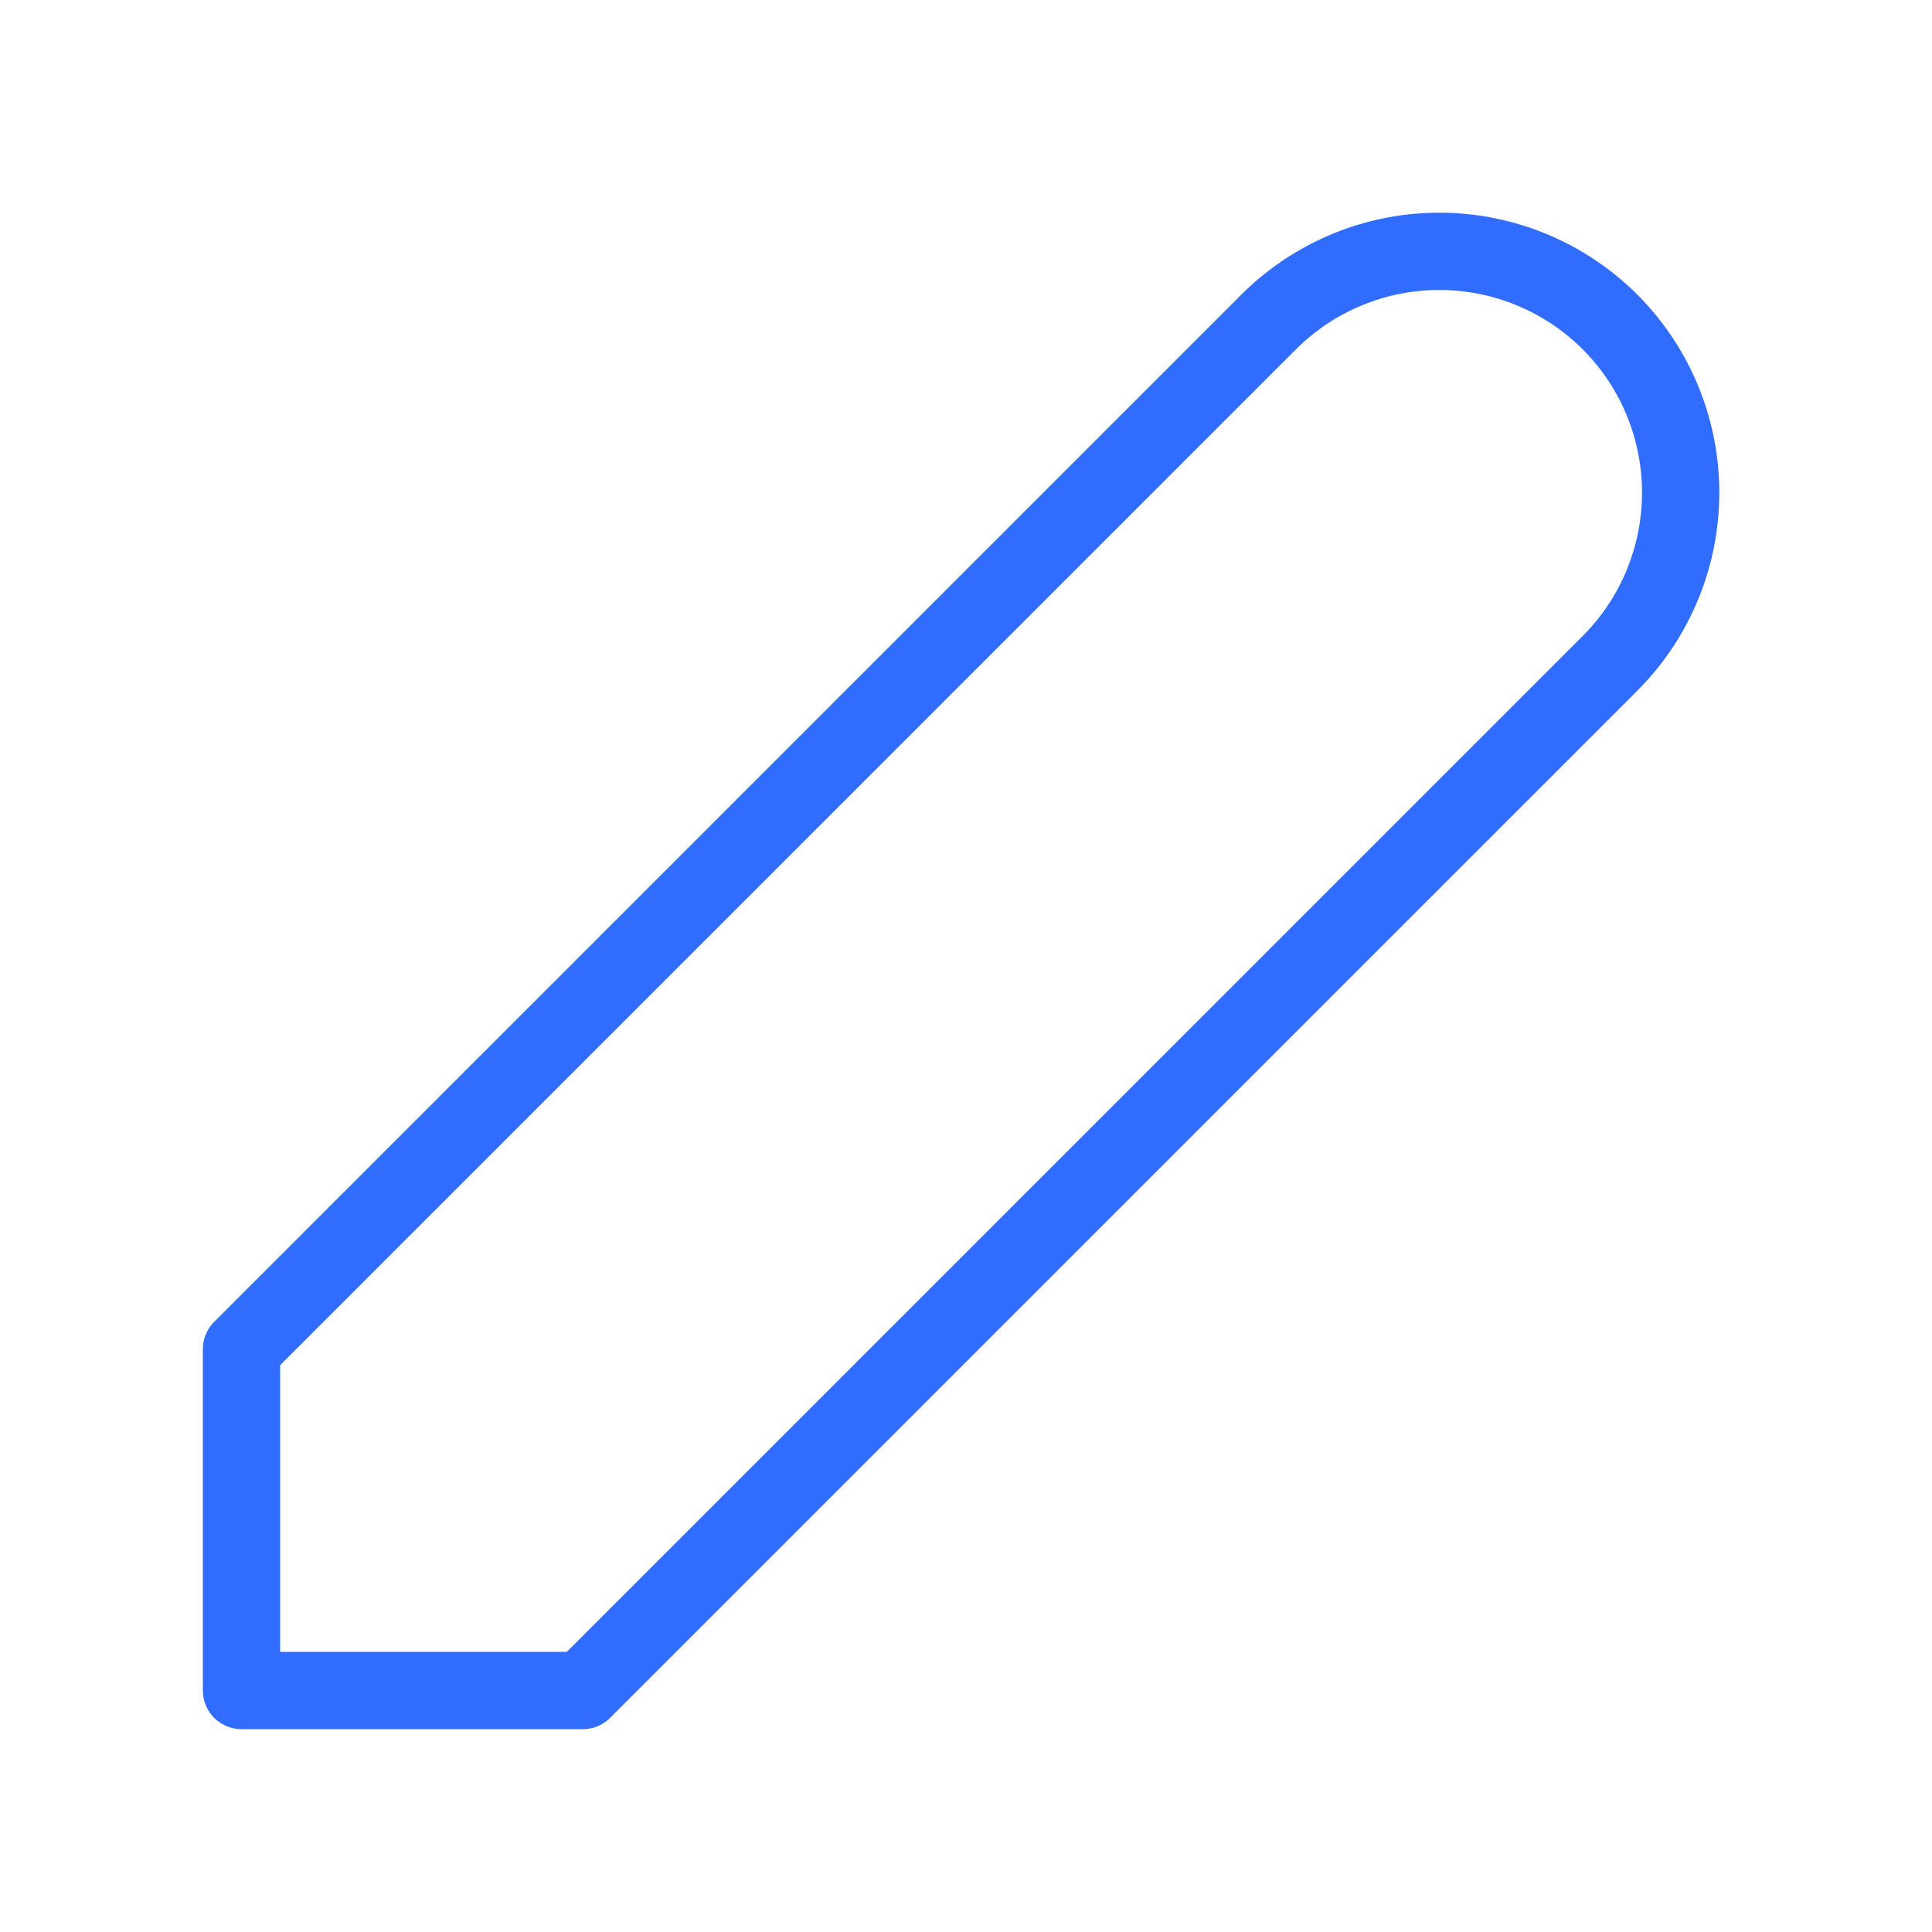 <svg xmlns="http://www.w3.org/2000/svg" width="1em" height="1em" viewBox="0 0 50 50"><path fill="none" stroke="#306CFE" stroke-linecap="round" stroke-linejoin="round" stroke-width="2" d="M41.667 17.167L15.083 43.75H6.25v-8.833L32.833 8.333a6.25 6.25 0 0 1 8.834 0v0a6.25 6.25 0 0 1 0 8.834"/></svg>